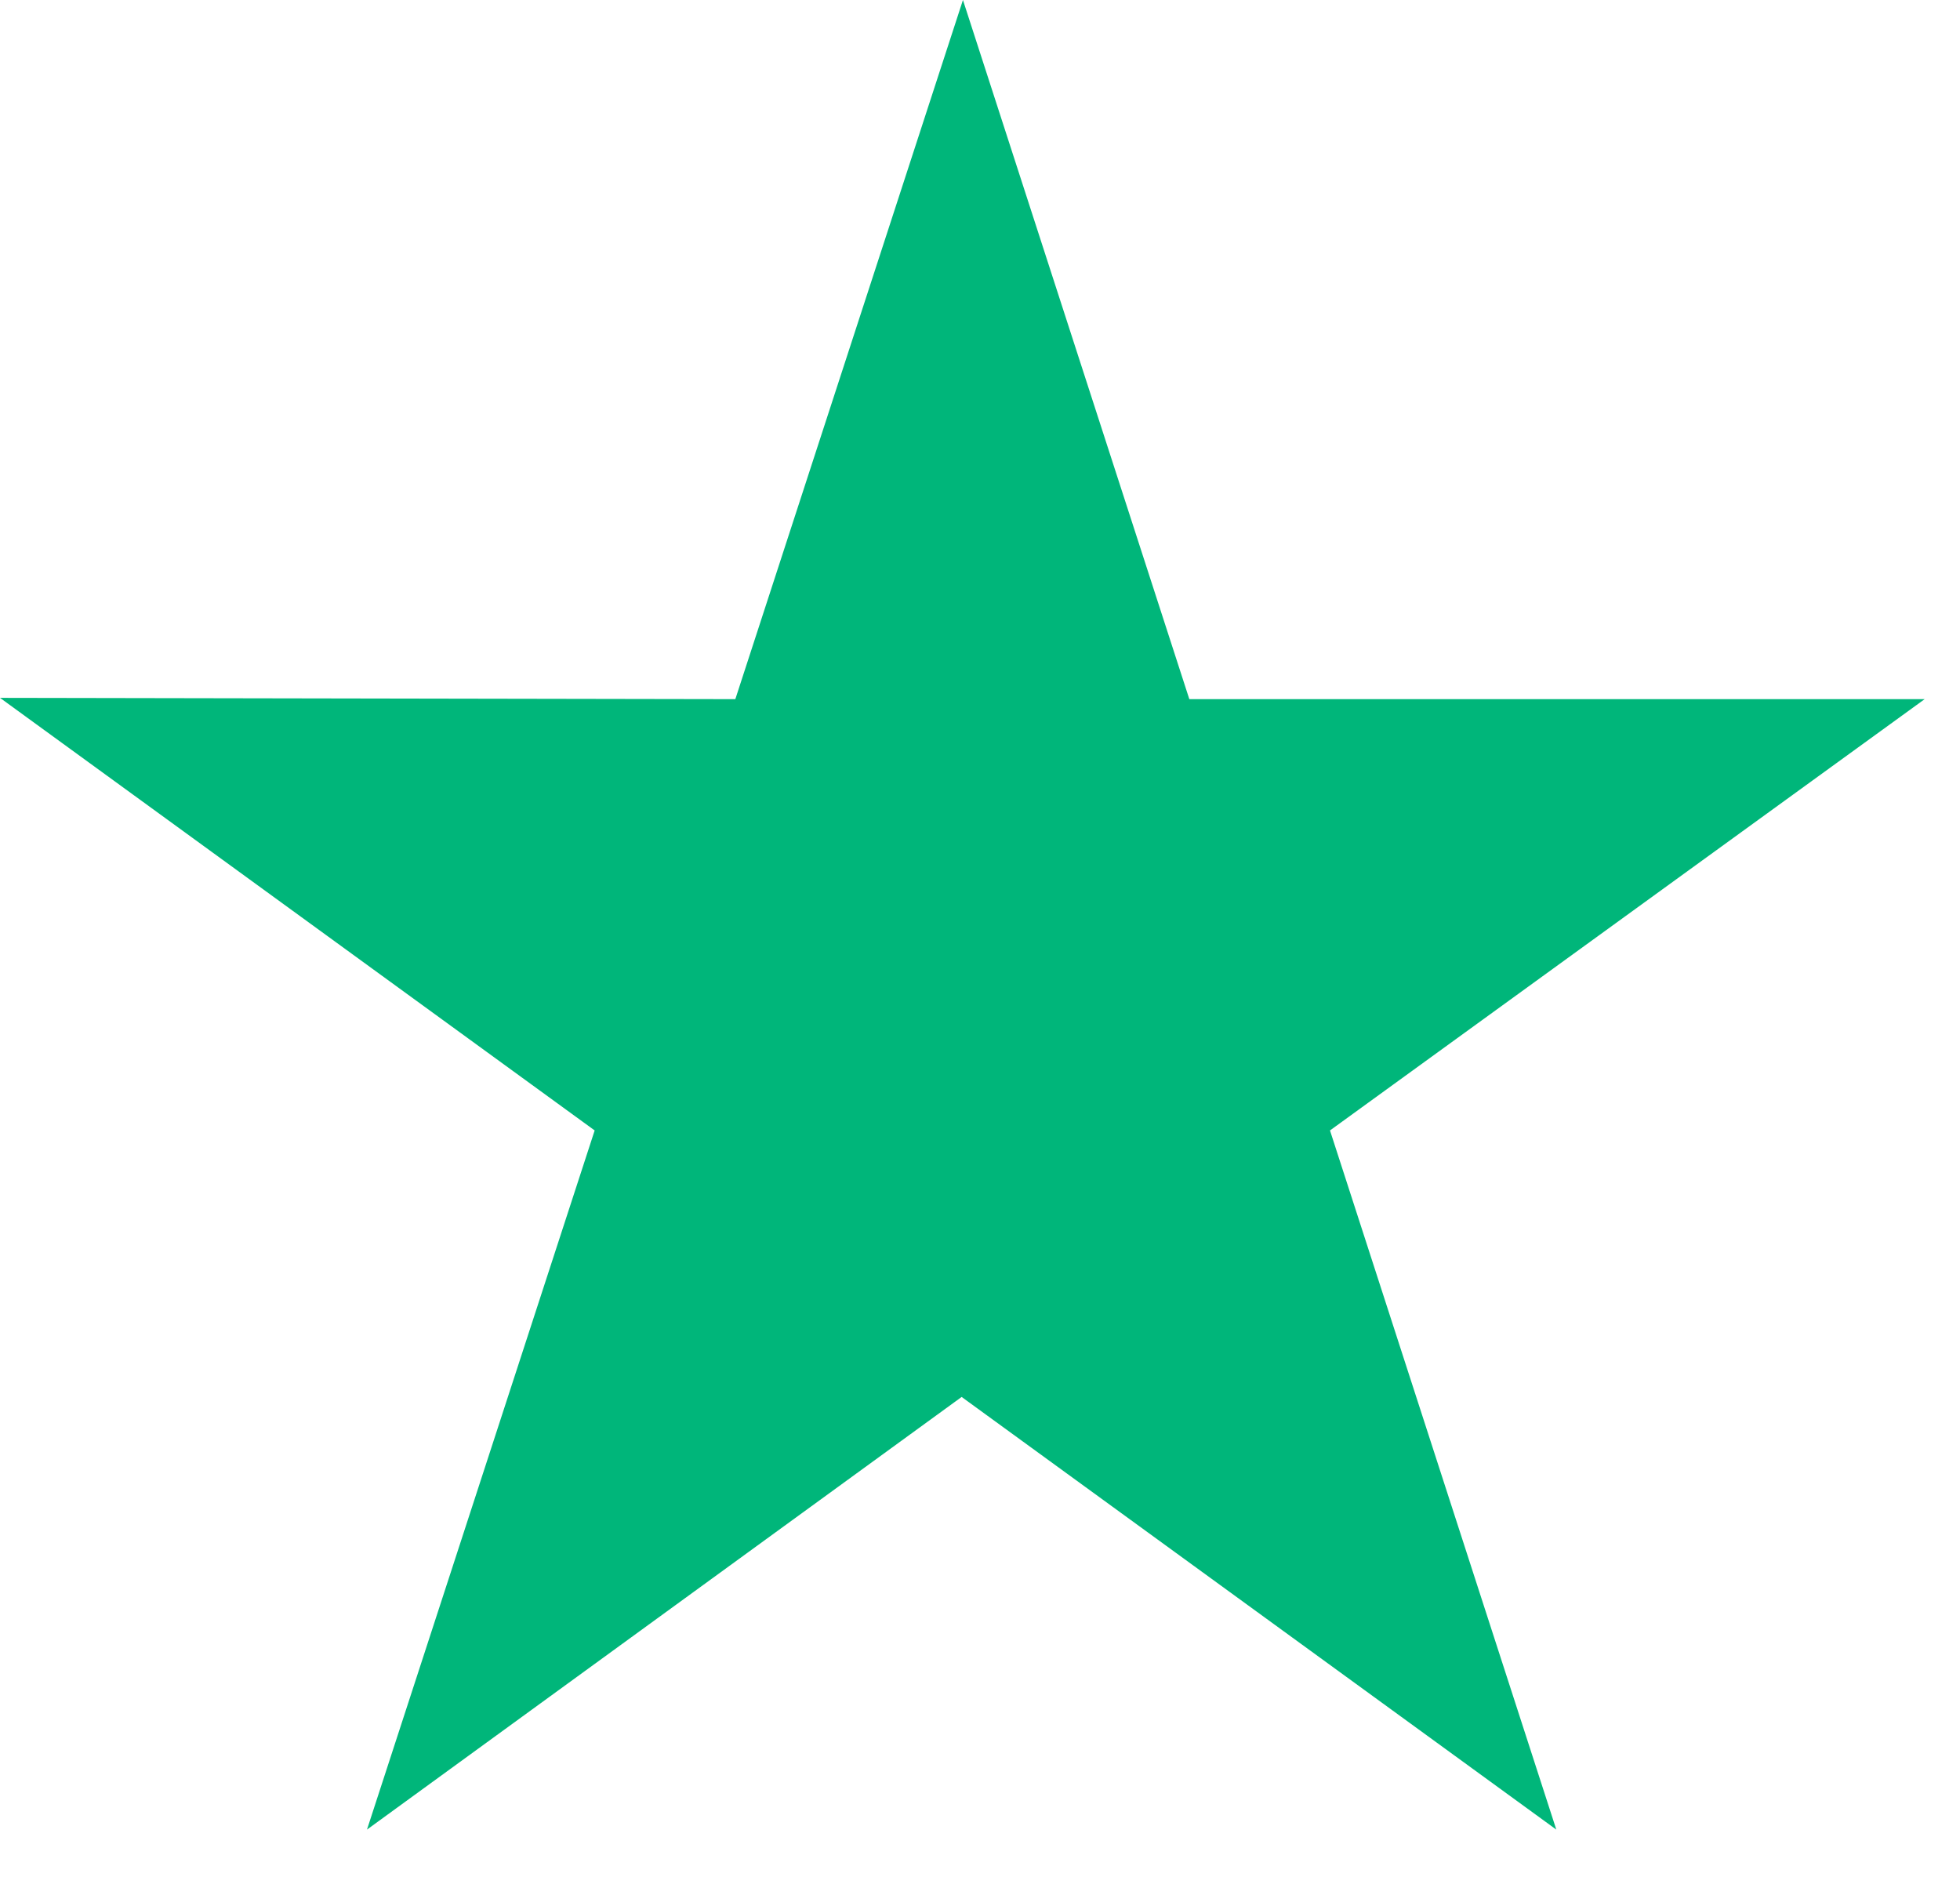 <svg width="30" height="29" viewBox="0 0 30 29" fill="none" xmlns="http://www.w3.org/2000/svg">
<path d="M29.459 10.701H18.204L14.739 0L11.255 10.701L0 10.681L9.102 17.302L5.617 28.003L14.719 21.381L23.821 28.003L20.357 17.302L29.459 10.701Z" fill="#00B67A"/>
</svg>
